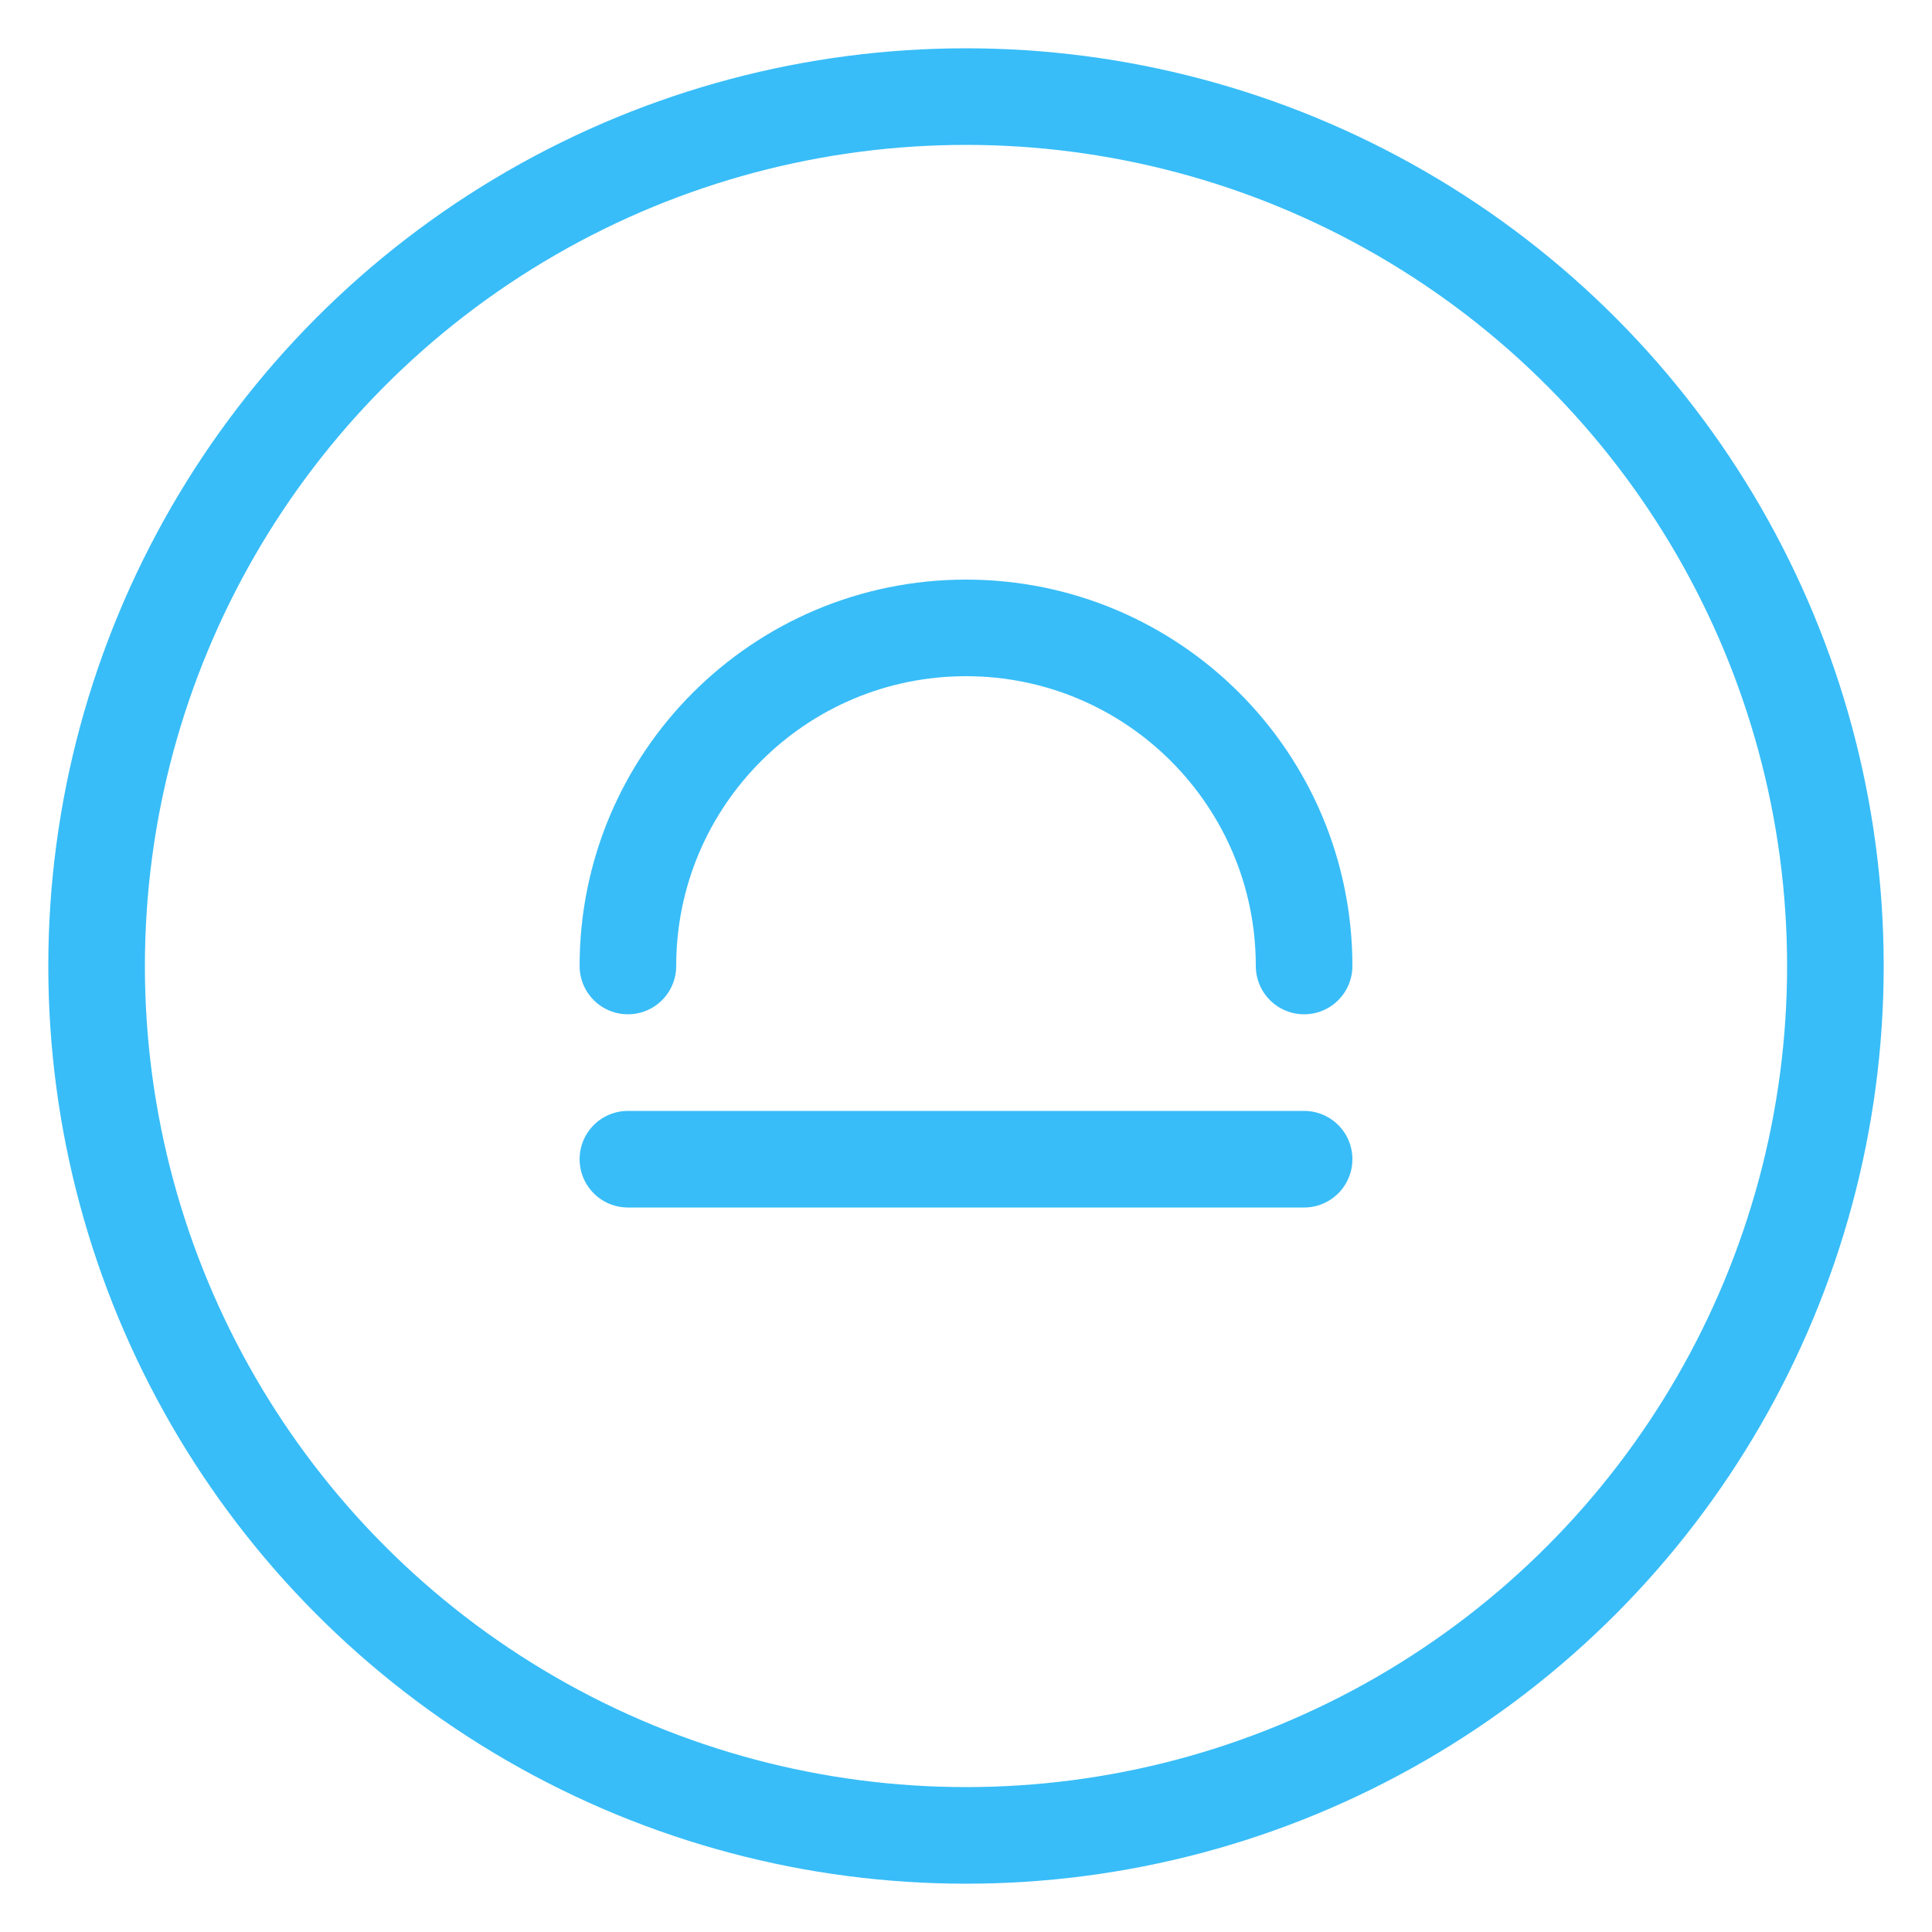 <?xml version="1.0" encoding="UTF-8"?>
<svg width="40" height="40" viewBox="0 0 40 40" fill="none" xmlns="http://www.w3.org/2000/svg">
    <circle cx="20" cy="20" r="18" stroke="#38bdf8" stroke-width="2"/>
    <path d="M13 20C13 16.134 16.134 13 20 13C23.866 13 27 16.134 27 20" stroke="#38bdf8" stroke-width="2" stroke-linecap="round"/>
    <path d="M13 24L27 24" stroke="#38bdf8" stroke-width="2" stroke-linecap="round"/>
</svg>
